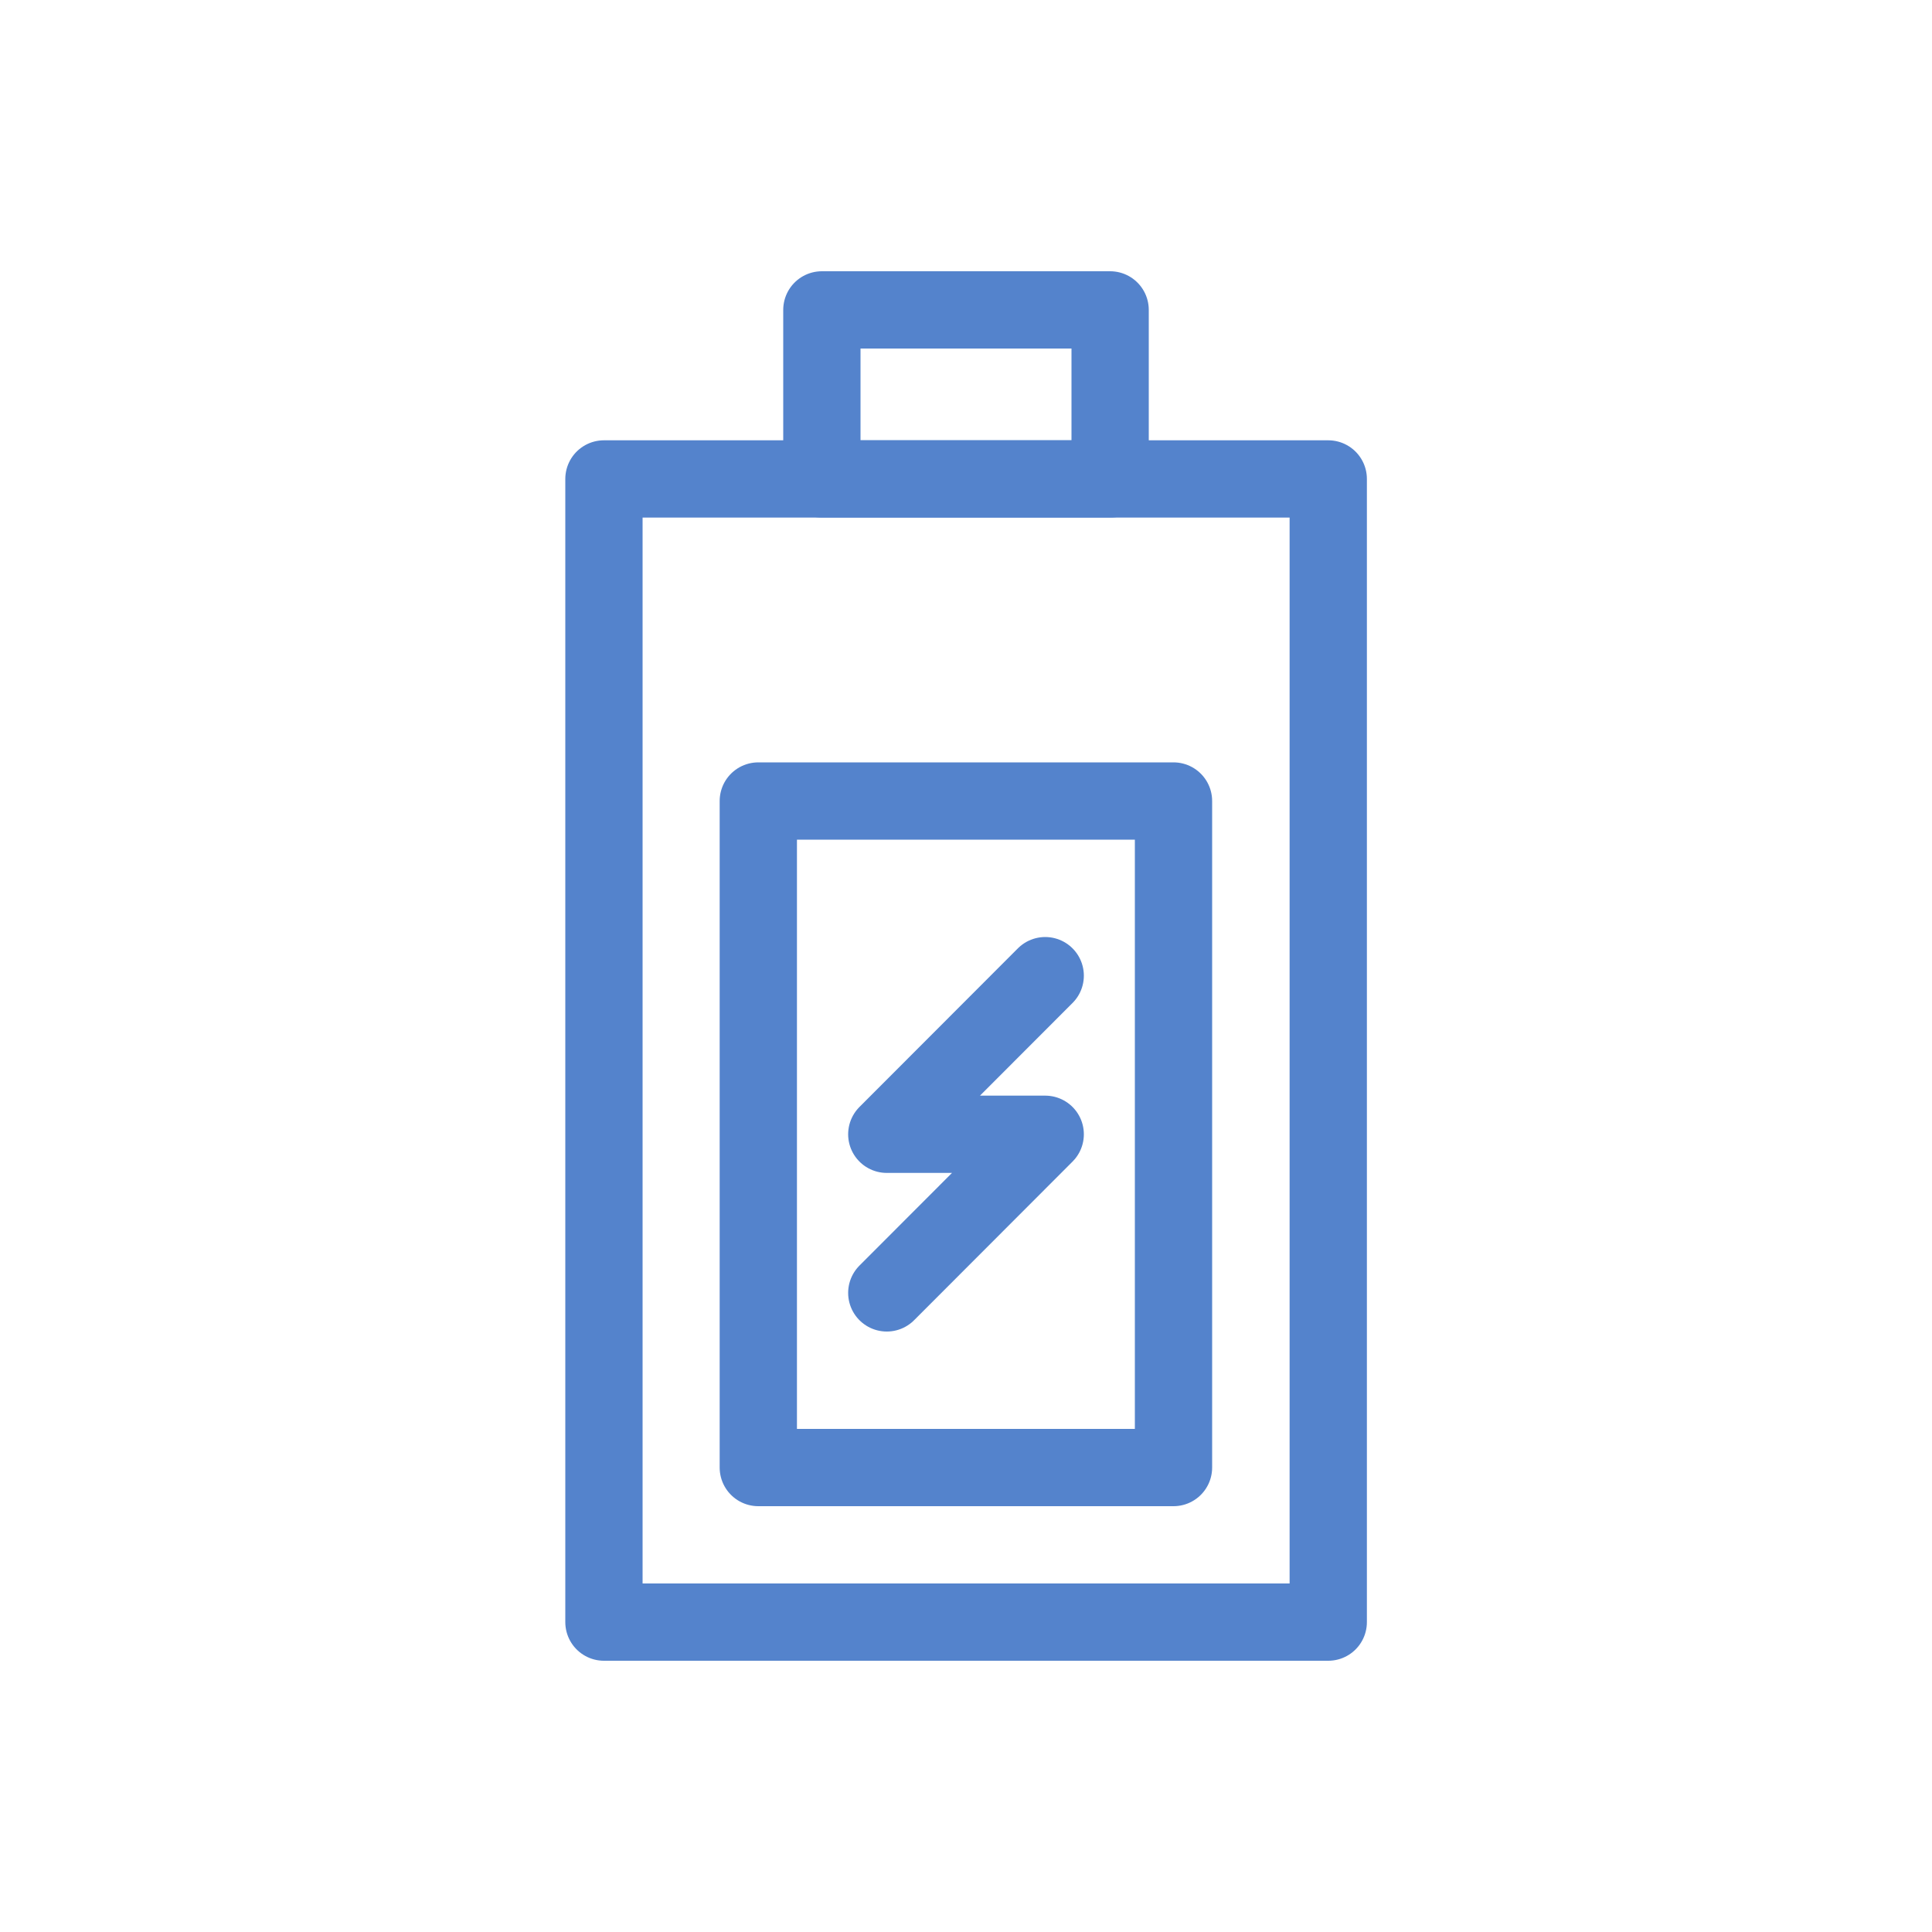 <svg id="s1" xmlns="http://www.w3.org/2000/svg" xmlns:xlink="http://www.w3.org/1999/xlink" viewBox="0 0 100 100"><g id="s3"><rect id="s5" width="37.49" height="59.17" rx="0" ry="0" transform="translate(31.26,24.79)" fill="none" stroke="rgb(84,131,204)" stroke-width="4" stroke-linecap="round" stroke-linejoin="round"/><rect id="s7" width="34.5" height="21.49" rx="0" ry="0" transform="translate(108.71,8.71) rotate(90) translate(32.75,47.97)" fill="none" stroke="rgb(84,131,204)" stroke-width="4" stroke-linecap="round" stroke-linejoin="round"/><rect id="s9" width="14.92" height="8.75" rx="0" ry="0" transform="translate(42.54,16.04)" fill="none" stroke="rgb(84,131,204)" stroke-width="4" stroke-linecap="round" stroke-linejoin="round"/><polyline id="s11" points="54.1,50.5 45.9,58.71 54.1,58.71 45.9,66.92" fill="none" stroke="rgb(84,131,204)" stroke-width="4" stroke-linecap="round" stroke-linejoin="round"/></g></svg>